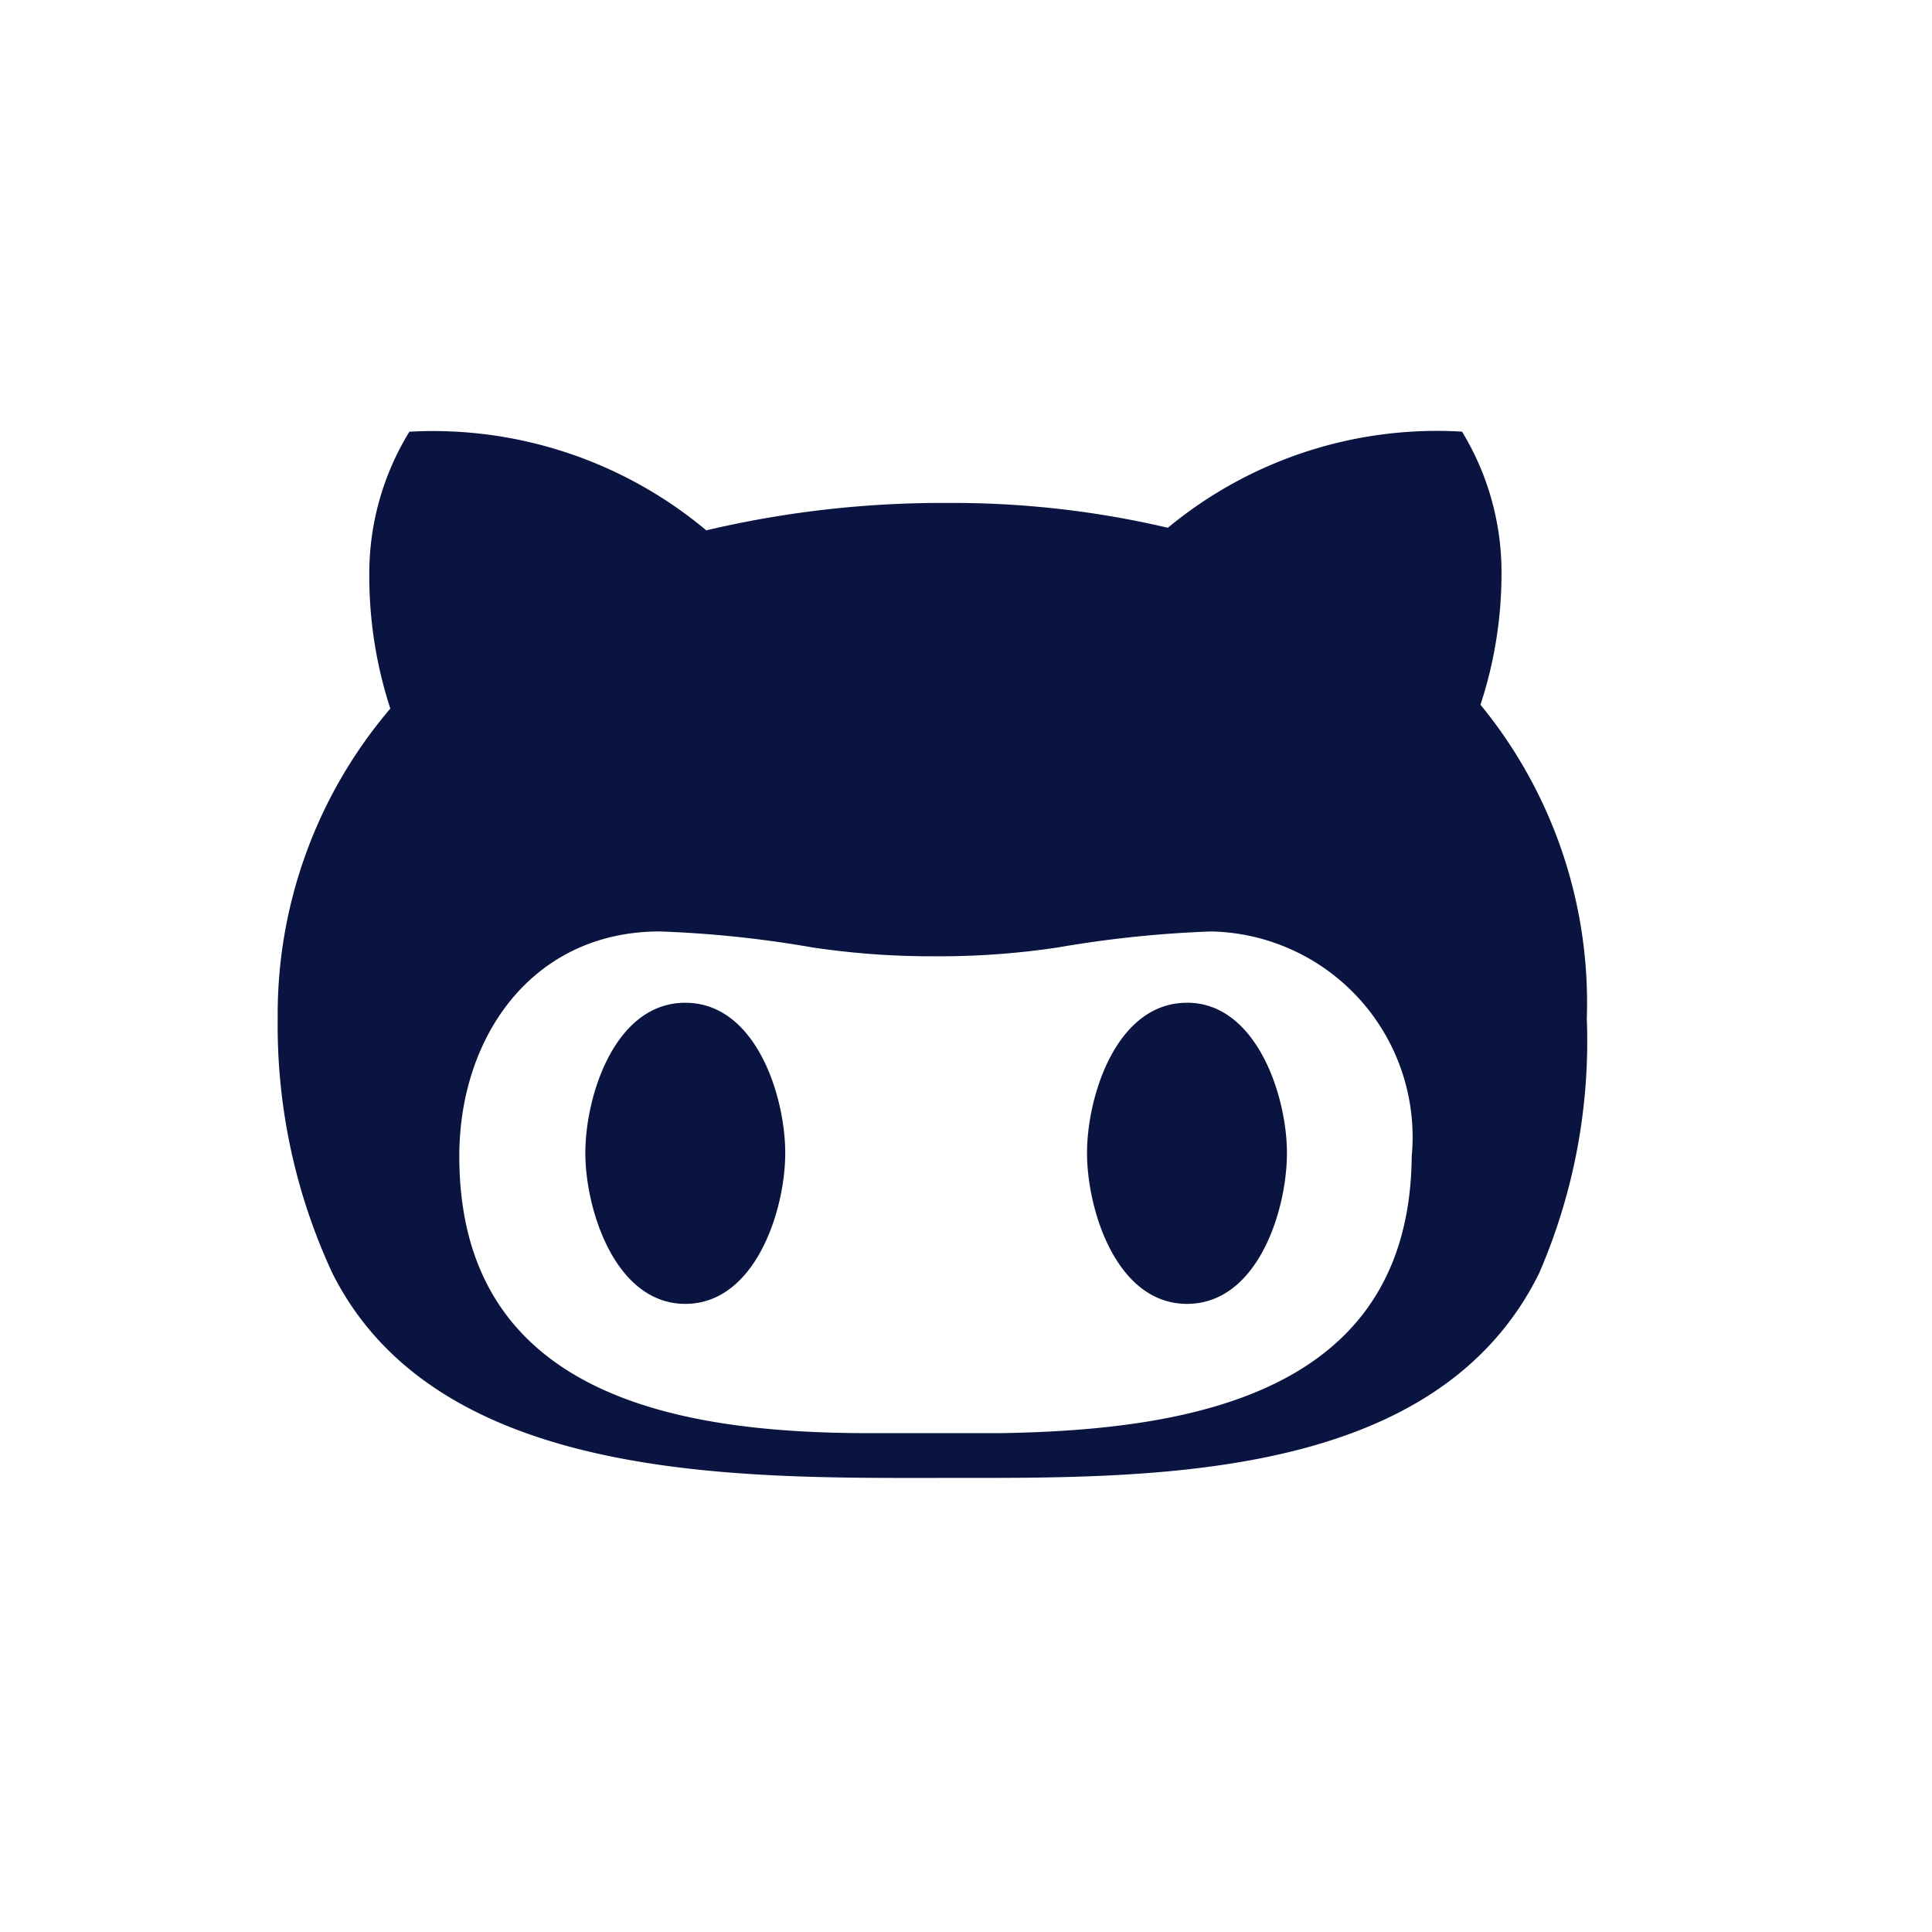 <svg xmlns="http://www.w3.org/2000/svg" width="34" height="34" viewBox="0 0 34 34"><defs><style>.github-a,.github-b{fill:#091440;}.github-b{opacity:0;}</style></defs><path class="github-a" d="M13.65,19.476c0,1.008-.527,2.655-1.759,2.655s-1.759-1.658-1.759-2.655.515-2.644,1.759-2.644S13.65,18.478,13.65,19.476Zm14.106-2.364a10.263,10.263,0,0,1-.84,4.482c-1.815,3.675-6.823,3.6-10.4,3.6s-8.963.123-10.834-3.6a10.33,10.33,0,0,1-.964-4.482A8.291,8.291,0,0,1,6.7,11.655a7.529,7.529,0,0,1-.37-2.386,4.762,4.762,0,0,1,.706-2.487A7.5,7.5,0,0,1,12.26,8.518a18.117,18.117,0,0,1,4.258-.482,16.56,16.56,0,0,1,3.865.437A7.428,7.428,0,0,1,25.56,6.781a4.751,4.751,0,0,1,.695,2.487,7.384,7.384,0,0,1-.37,2.319,8.269,8.269,0,0,1,1.871,5.524Zm-3.081,2.42a3.619,3.619,0,0,0-3.529-3.955,19.9,19.9,0,0,0-2.689.28,13.938,13.938,0,0,1-2.162.157,14.185,14.185,0,0,1-2.174-.157,19.551,19.551,0,0,0-2.678-.28c-2.241,0-3.529,1.849-3.529,3.955,0,4.224,3.854,4.874,7.215,4.874h2.319c3.372-.056,7.227-.706,7.227-4.93Zm-3.955-2.7c-1.244,0-1.759,1.647-1.759,2.644s.515,2.655,1.759,2.655,1.759-1.647,1.759-2.655S21.941,16.831,20.72,16.831Z" transform="translate(0.169 0.815)"/><rect class="github-b" width="34" height="34"/></svg>